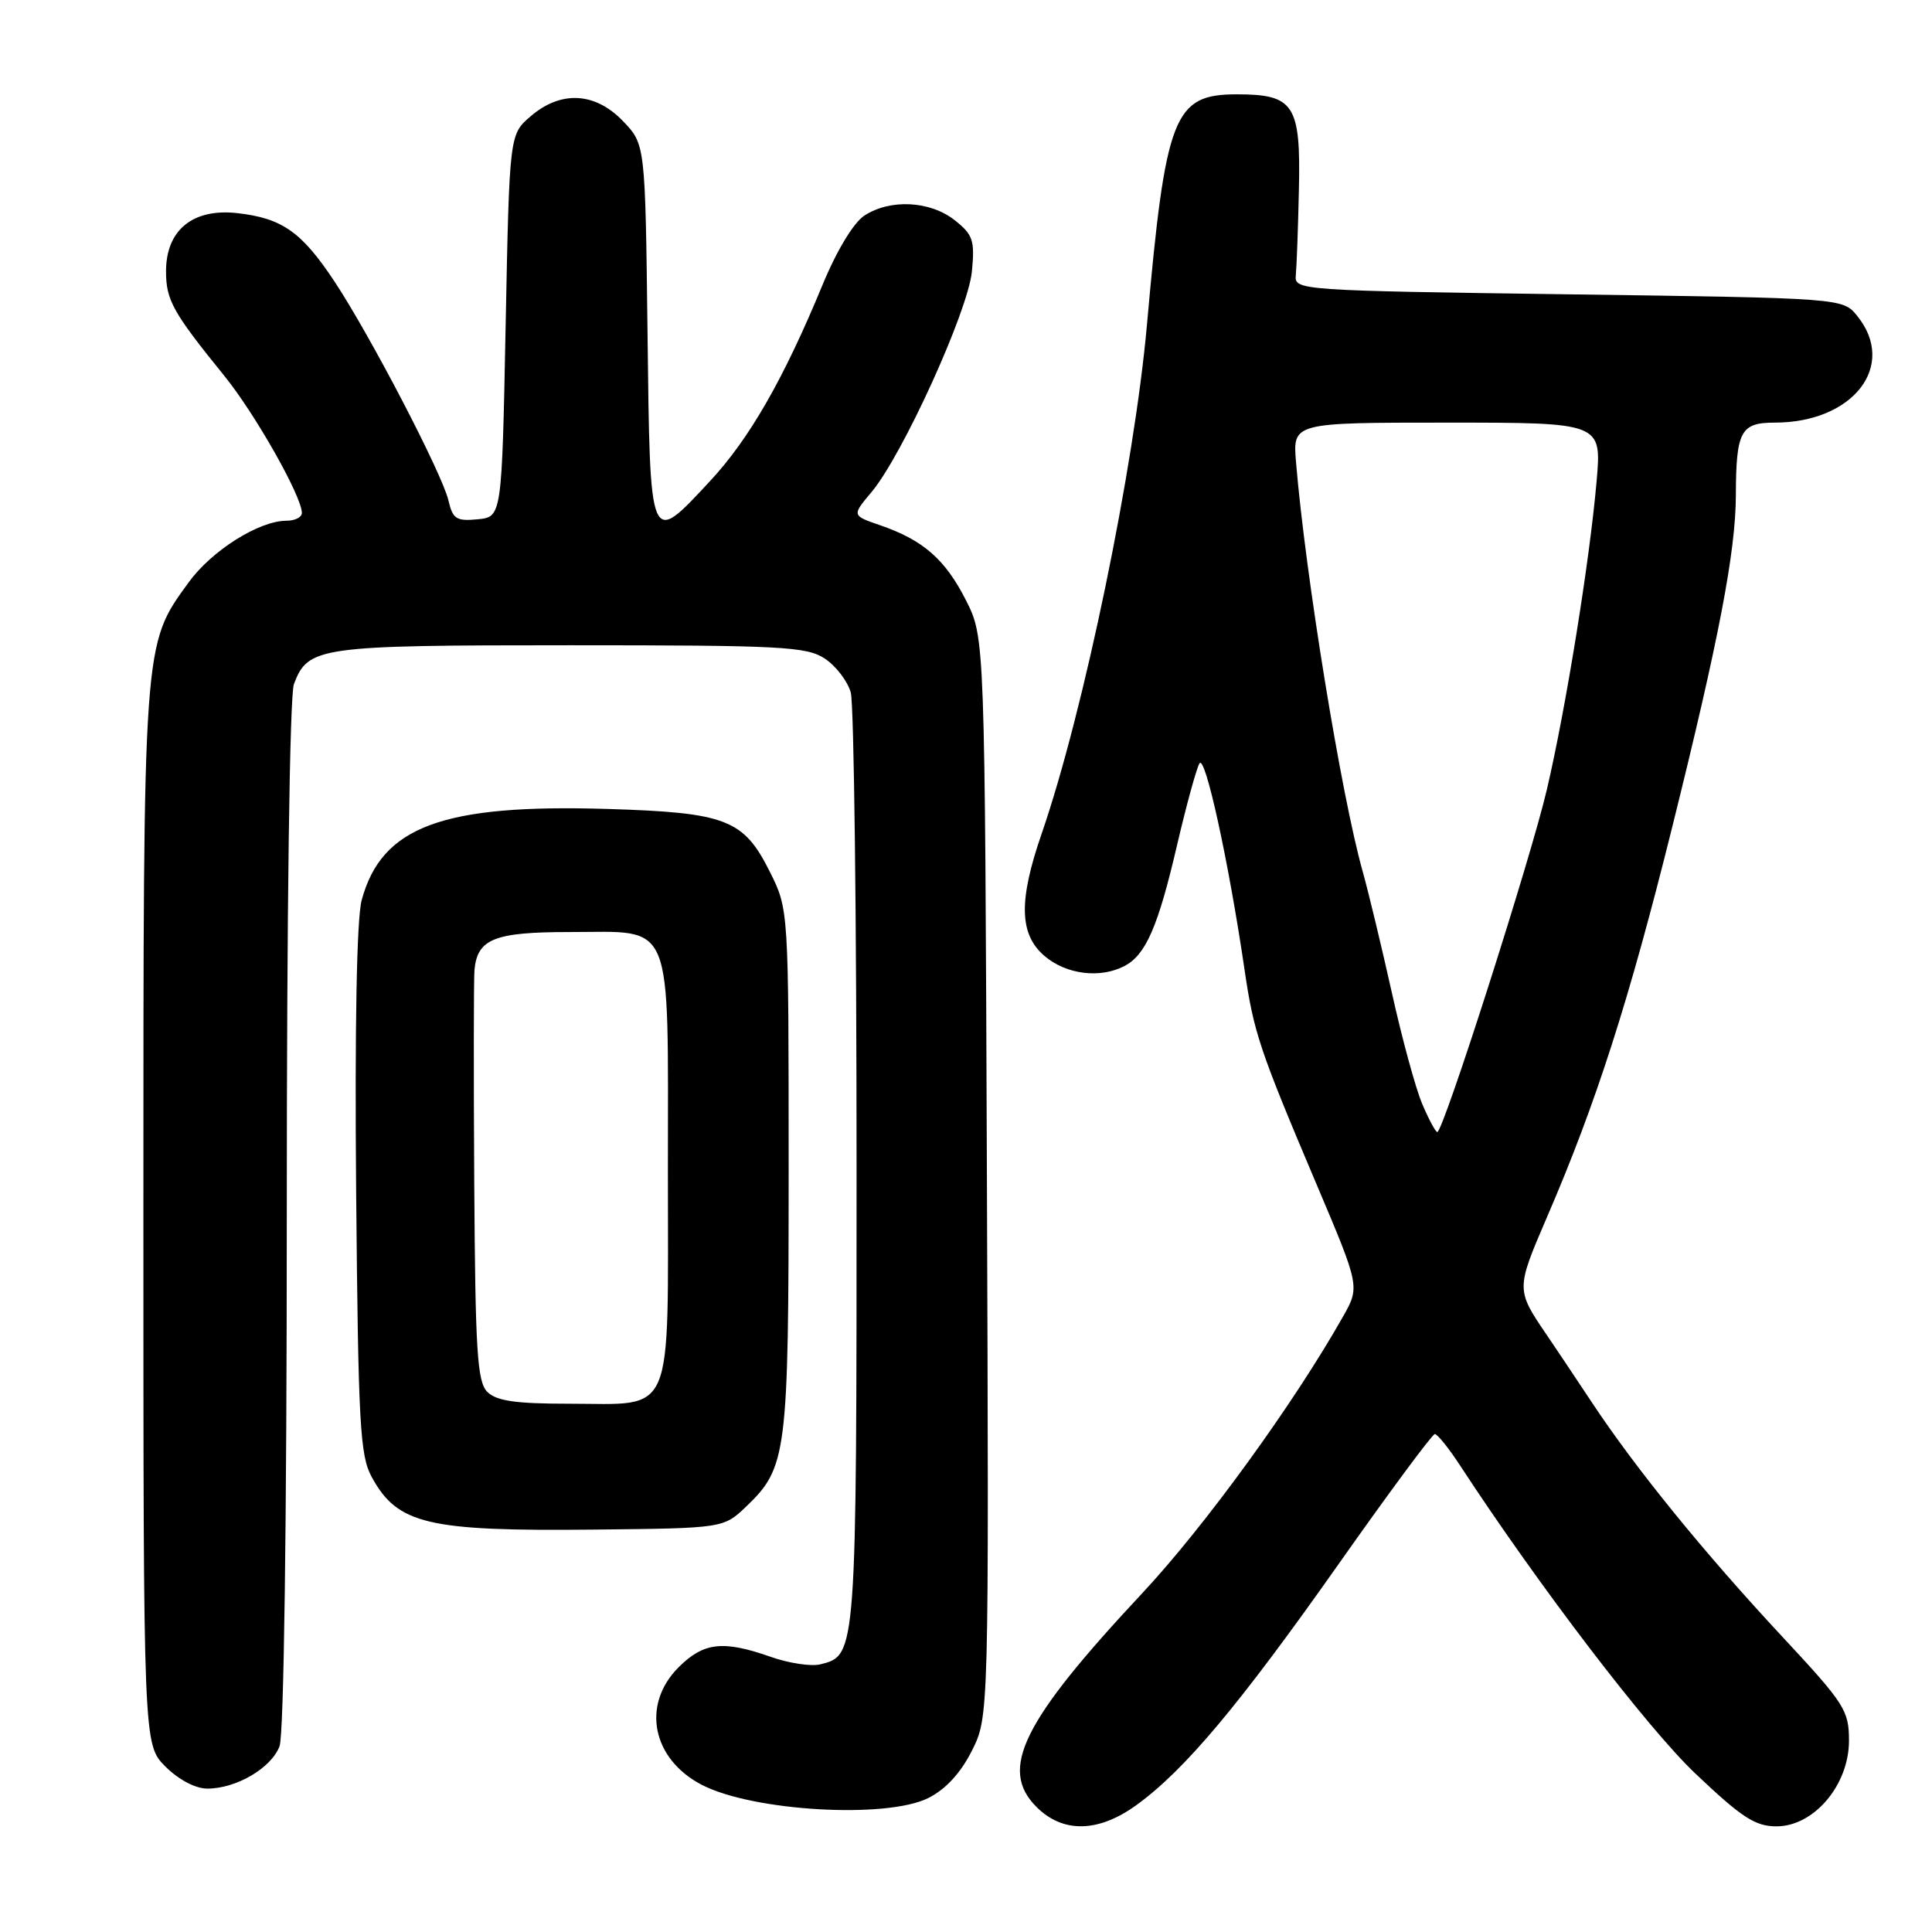<?xml version="1.0" encoding="UTF-8" standalone="no"?>
<!DOCTYPE svg PUBLIC "-//W3C//DTD SVG 1.1//EN" "http://www.w3.org/Graphics/SVG/1.1/DTD/svg11.dtd" >
<svg xmlns="http://www.w3.org/2000/svg" xmlns:xlink="http://www.w3.org/1999/xlink" version="1.1" viewBox="0 0 256 256">
 <g >
 <path fill="currentColor"
d=" M 150.60 239.17 C 156.98 234.54 164.18 225.96 177.20 207.49 C 183.96 197.89 189.78 190.03 190.12 190.02 C 190.46 190.01 191.99 191.91 193.51 194.25 C 203.96 210.22 218.26 228.94 224.63 234.99 C 230.79 240.84 232.57 242.00 235.40 242.00 C 240.36 242.00 245.00 236.52 245.00 230.65 C 245.00 226.64 244.43 225.75 236.22 216.93 C 225.80 205.75 216.78 194.65 210.96 185.87 C 208.64 182.37 205.97 178.38 205.03 177.00 C 200.85 170.87 200.85 170.88 205.00 161.24 C 211.50 146.17 215.86 132.59 221.60 109.50 C 227.77 84.69 229.99 73.08 230.01 65.62 C 230.04 57.14 230.64 56.00 235.15 56.00 C 245.57 56.00 251.42 48.44 246.09 41.86 C 244.18 39.50 244.18 39.50 207.84 39.00 C 172.25 38.51 171.50 38.46 171.70 36.50 C 171.81 35.40 172.00 30.31 172.11 25.20 C 172.37 13.86 171.49 12.50 163.88 12.50 C 155.52 12.50 154.45 15.25 151.98 43.00 C 150.29 61.99 143.60 94.31 138.03 110.45 C 134.95 119.35 135.05 123.79 138.39 126.66 C 141.28 129.14 145.82 129.70 149.06 127.97 C 151.84 126.48 153.47 122.72 155.96 112.01 C 157.18 106.78 158.51 101.91 158.93 101.16 C 159.67 99.83 162.81 114.16 164.92 128.57 C 166.14 136.87 166.90 139.11 174.48 157.00 C 180.20 170.50 180.20 170.50 177.93 174.50 C 171.41 186.03 159.63 202.25 151.38 211.08 C 135.45 228.12 132.33 234.42 137.34 239.43 C 140.84 242.93 145.54 242.84 150.60 239.17 Z  M 123.00 238.25 C 125.29 237.11 127.29 234.94 128.77 232.00 C 131.04 227.50 131.04 227.50 130.77 156.00 C 130.50 84.50 130.50 84.50 128.00 79.55 C 125.25 74.12 122.34 71.57 116.63 69.60 C 112.87 68.31 112.87 68.31 115.46 65.23 C 119.57 60.35 128.27 41.23 128.78 35.98 C 129.18 31.83 128.93 31.09 126.48 29.16 C 123.22 26.60 117.94 26.34 114.53 28.57 C 113.09 29.52 110.85 33.23 108.96 37.82 C 103.83 50.24 99.29 58.15 94.08 63.75 C 86.02 72.41 86.14 72.70 85.80 44.06 C 85.50 19.13 85.50 19.13 82.56 16.06 C 78.86 12.20 74.32 11.96 70.31 15.41 C 67.50 17.82 67.50 17.82 67.00 43.16 C 66.50 68.50 66.50 68.50 63.28 68.81 C 60.47 69.08 59.99 68.77 59.42 66.31 C 58.60 62.78 49.04 44.41 44.29 37.25 C 39.96 30.72 37.37 28.91 31.44 28.24 C 25.56 27.58 22.00 30.48 22.00 35.95 C 22.00 39.77 22.89 41.37 29.73 49.81 C 33.82 54.86 40.00 65.78 40.00 67.97 C 40.00 68.54 39.08 69.00 37.96 69.00 C 34.32 69.00 28.04 72.96 24.98 77.19 C 18.93 85.53 19.00 84.62 19.00 161.26 C 19.00 231.15 19.00 231.15 21.92 234.08 C 23.67 235.82 25.90 237.00 27.47 237.00 C 31.31 237.00 35.94 234.28 37.04 231.39 C 37.62 229.87 38.00 201.80 38.00 161.00 C 38.00 120.45 38.38 92.12 38.95 90.63 C 40.83 85.69 42.20 85.50 75.54 85.50 C 103.51 85.50 106.86 85.67 109.28 87.26 C 110.76 88.23 112.31 90.26 112.73 91.76 C 113.16 93.27 113.50 121.72 113.50 155.00 C 113.50 219.38 113.50 219.33 108.72 220.53 C 107.50 220.84 104.53 220.39 102.12 219.54 C 95.81 217.32 93.24 217.61 89.92 220.92 C 84.96 225.88 86.39 233.08 93.01 236.51 C 99.77 240.00 117.44 241.03 123.00 238.25 Z  M 98.91 199.59 C 104.27 194.45 104.50 192.62 104.50 155.00 C 104.50 120.50 104.50 120.50 102.00 115.50 C 98.54 108.57 96.22 107.67 80.50 107.19 C 58.62 106.52 50.55 109.52 47.92 119.29 C 47.27 121.72 47.00 135.97 47.19 157.82 C 47.47 188.67 47.69 192.86 49.26 195.72 C 52.67 201.97 56.66 202.91 78.69 202.68 C 95.87 202.50 95.87 202.50 98.91 199.59 Z  M 188.44 146.25 C 187.57 144.19 185.76 137.55 184.42 131.50 C 183.07 125.45 181.34 118.25 180.57 115.50 C 177.72 105.39 172.98 76.24 171.73 61.25 C 171.29 56.00 171.29 56.00 191.76 56.00 C 212.23 56.00 212.23 56.00 211.56 63.75 C 210.64 74.29 207.51 93.74 204.98 104.57 C 202.88 113.61 191.24 150.00 190.45 150.00 C 190.22 150.00 189.31 148.31 188.44 146.25 Z  M 64.57 184.43 C 63.23 183.09 62.98 179.00 62.84 156.68 C 62.75 142.28 62.77 129.60 62.87 128.50 C 63.27 124.39 65.52 123.50 75.50 123.50 C 89.42 123.50 88.50 121.25 88.50 155.12 C 88.50 188.41 89.52 186.00 75.38 186.00 C 68.32 186.00 65.77 185.63 64.57 184.43 Z "/>
</g>
</svg>